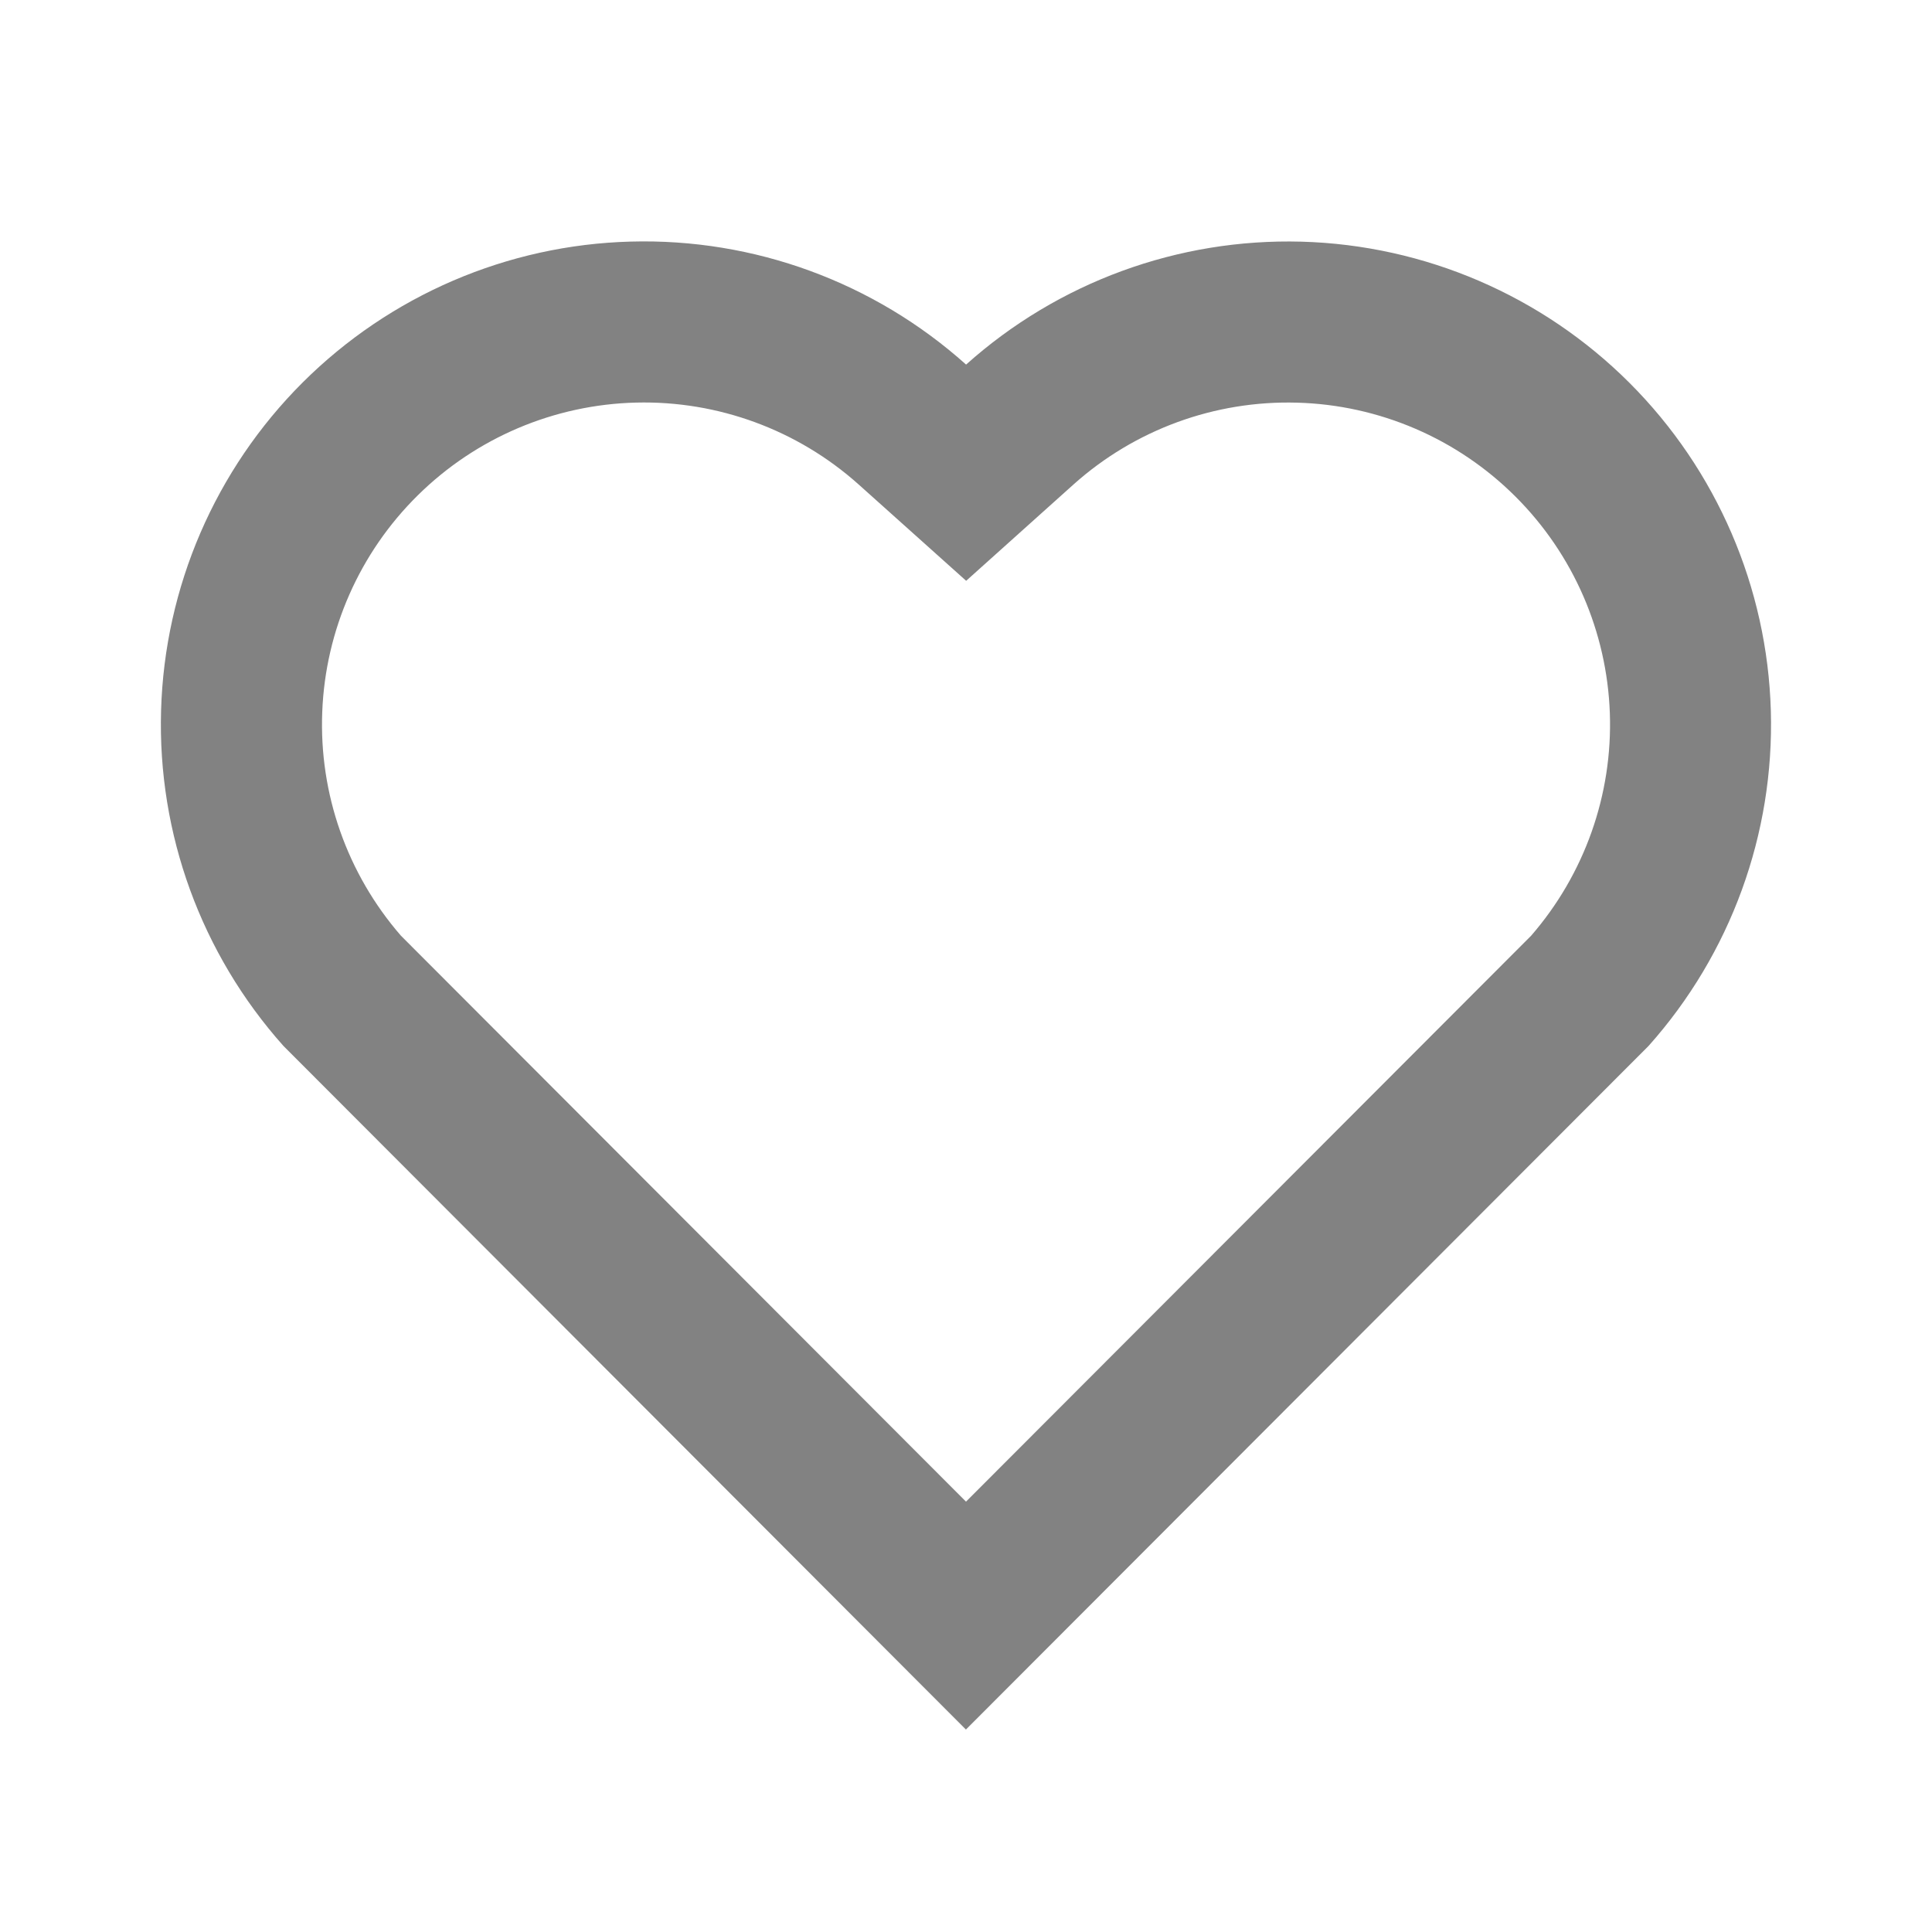 <svg width="24" height="24" viewBox="0 0 24 24" fill="none" xmlns="http://www.w3.org/2000/svg">
<path d="M12.001 4.529C13.144 3.506 14.634 2.96 16.167 3.002C17.7 3.045 19.159 3.673 20.243 4.757C21.326 5.84 21.954 7.297 21.998 8.828C22.042 10.359 21.499 11.85 20.479 12.993L11.999 21.485L3.521 12.993C2.5 11.849 1.956 10.358 2.001 8.825C2.045 7.292 2.674 5.835 3.759 4.752C4.845 3.669 6.303 3.042 7.836 3.001C9.369 2.959 10.859 3.506 12.001 4.529ZM18.827 6.17C18.105 5.448 17.133 5.03 16.113 5.002C15.092 4.973 14.098 5.336 13.337 6.017L12.002 7.215L10.666 6.018C9.908 5.34 8.919 4.976 7.902 5.001C6.885 5.026 5.916 5.437 5.192 6.151C4.467 6.865 4.042 7.829 4.003 8.845C3.963 9.862 4.313 10.855 4.98 11.623L12 18.654L19.02 11.624C19.684 10.859 20.034 9.871 19.998 8.859C19.962 7.847 19.544 6.886 18.827 6.17Z" fill="#828282"/>
</svg>
